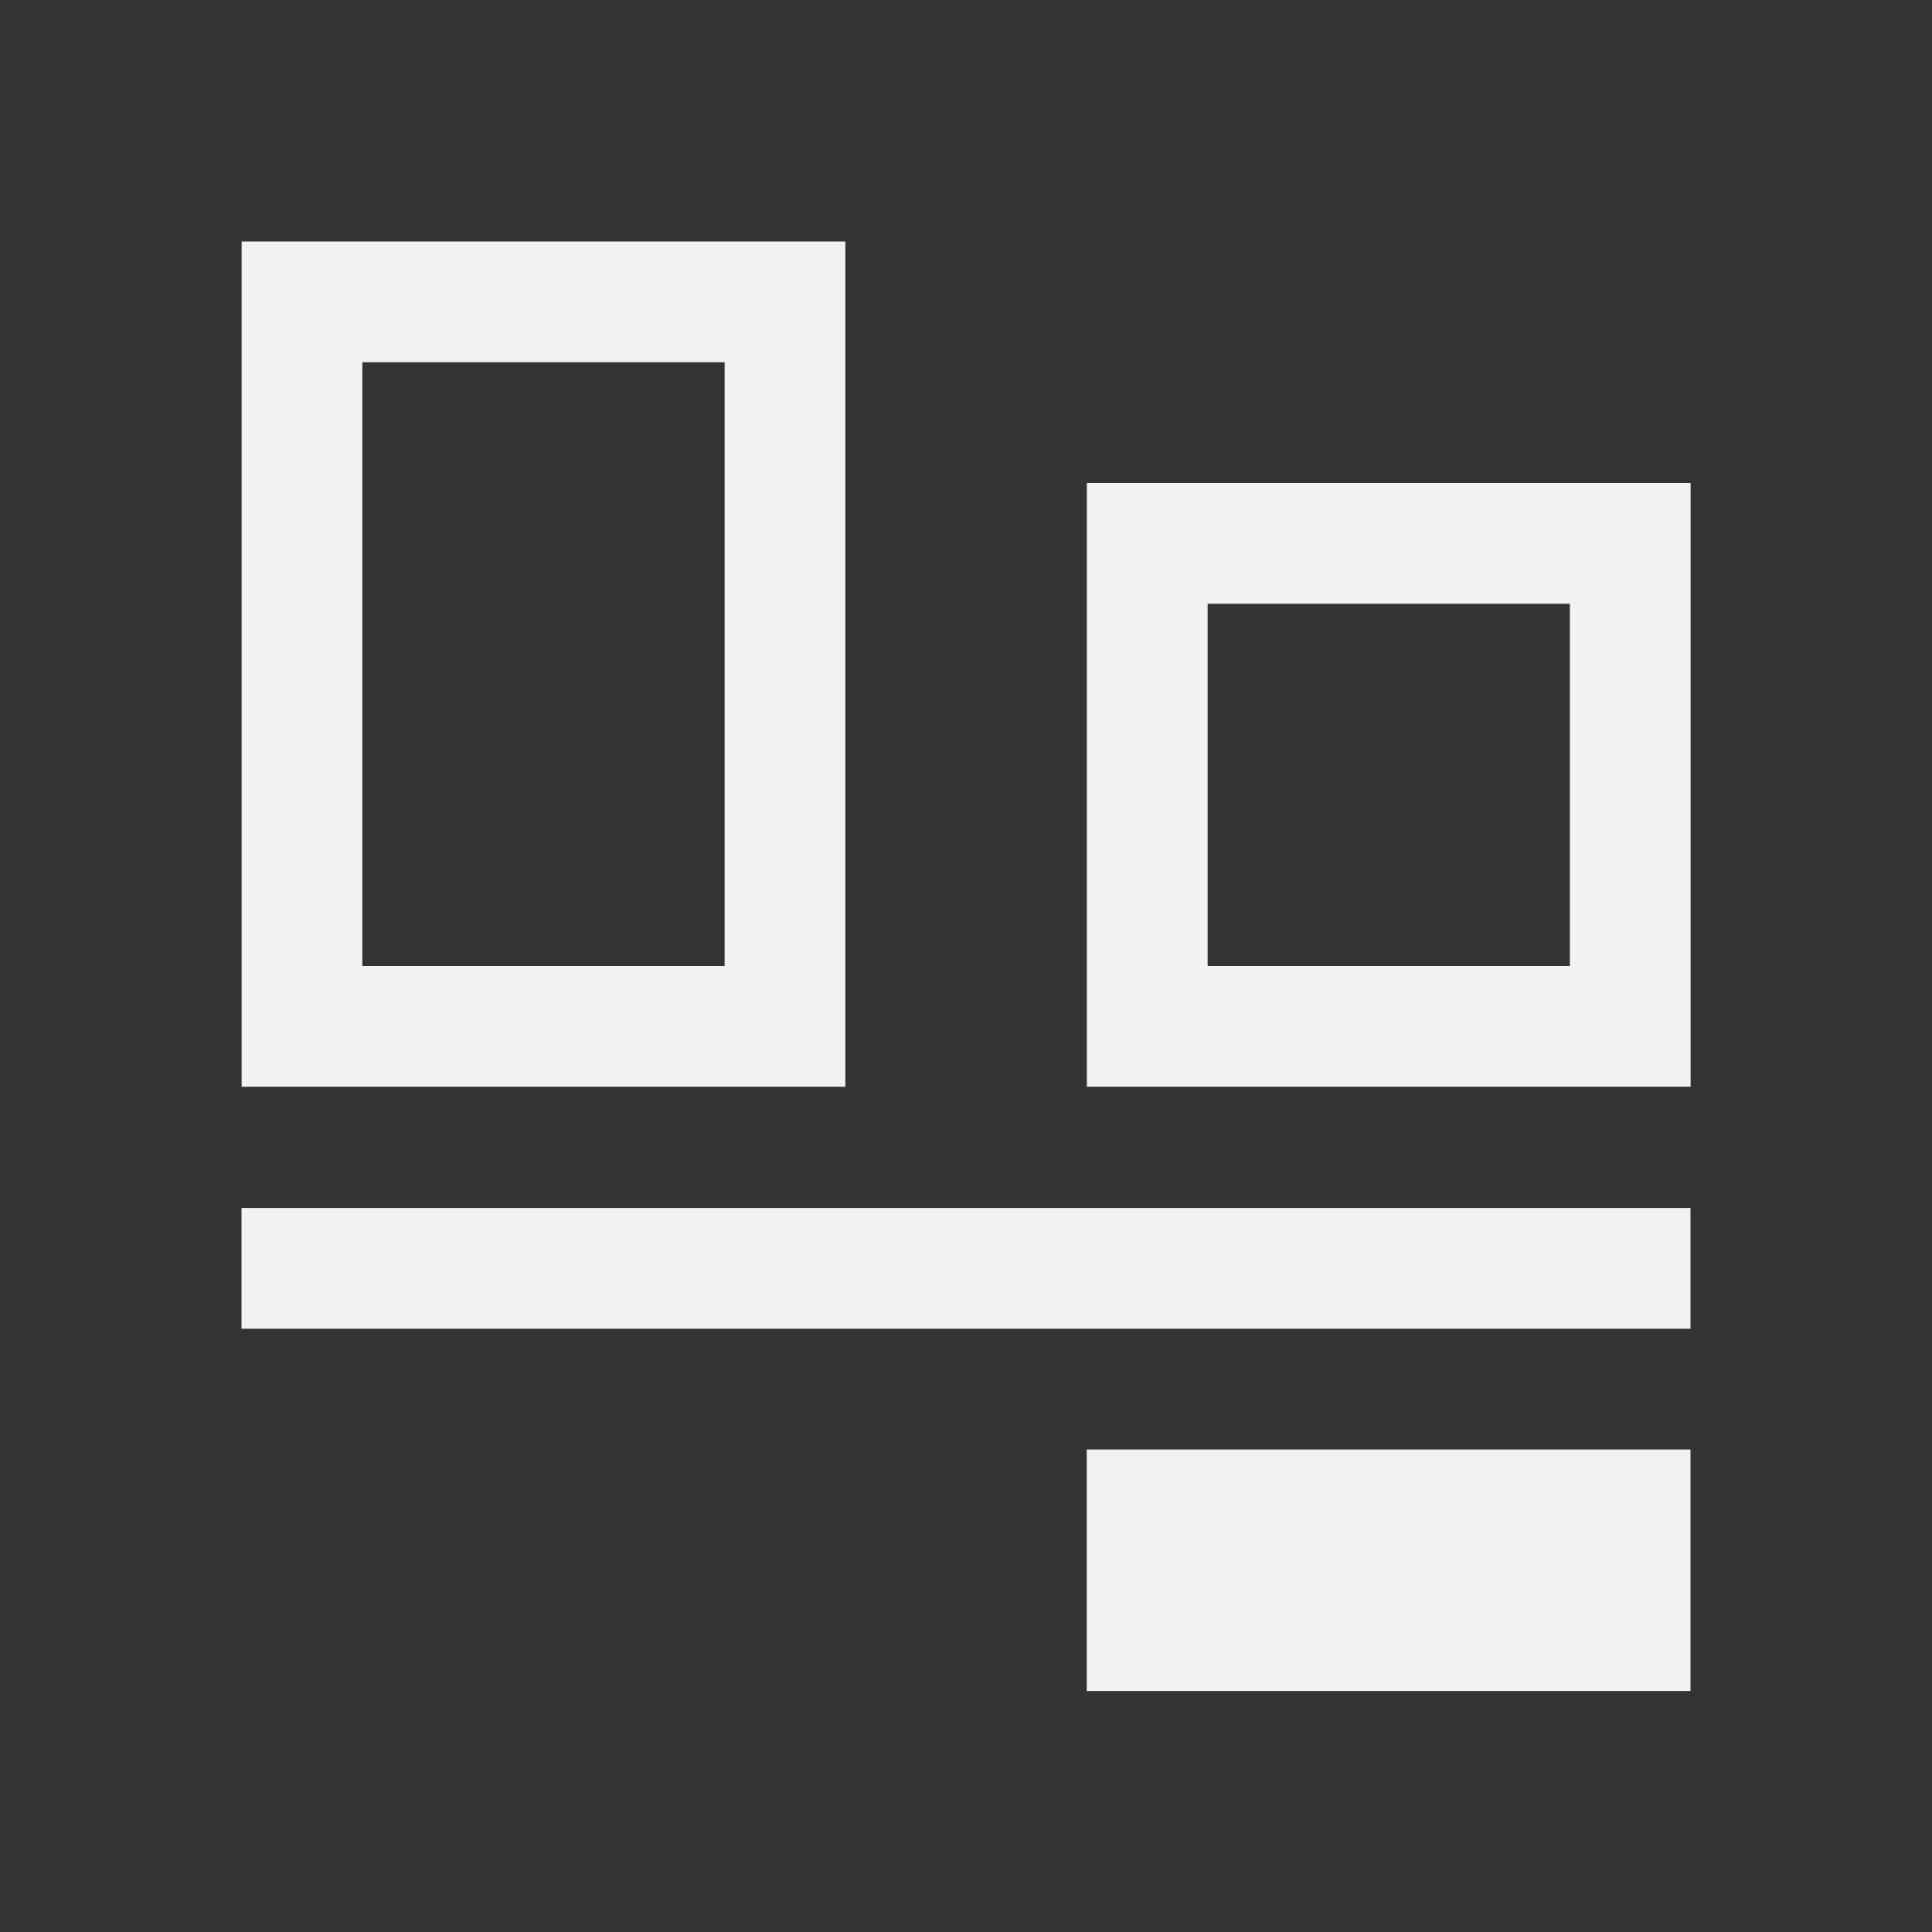 <?xml version="1.0" encoding="UTF-8" standalone="no"?>
<svg xmlns="http://www.w3.org/2000/svg" width="16" height="16" version="1.1">
 <rect width="100%" height="100%" fill="#333333" stroke="none"/>
 <g transform="translate(-421.714,-531.791)">
  <g transform="matrix(0,-1,1,0,-110.076,969.505)">
   <path transform="translate(421.714,531.791)" d="M 7,2 7,7 14,7 14,2 7,2 Z M 8,3 13,3 13,6 8,6 8,3 Z" style="opacity:1;fill:#f2f2f2;fill-opacity:1;"/>
   <path transform="translate(421.714,531.791)" d="m 7,9 0,5 5,0 0,-5 -5,0 z m 1,1 3,0 0,3 -3,0 0,-3 z" style="opacity:1;fill:#f2f2f2;fill-opacity:1;"/>
   <rect y="533.79" x="426.71" height="12" width="1" style="opacity:1;fill:#f2f2f2;fill-opacity:1;"/>
   <rect y="540.79" x="423.71" height="5" width="2" style="opacity:1;fill:#f2f2f2;fill-opacity:1;"/>
  </g>
 </g>
</svg>

